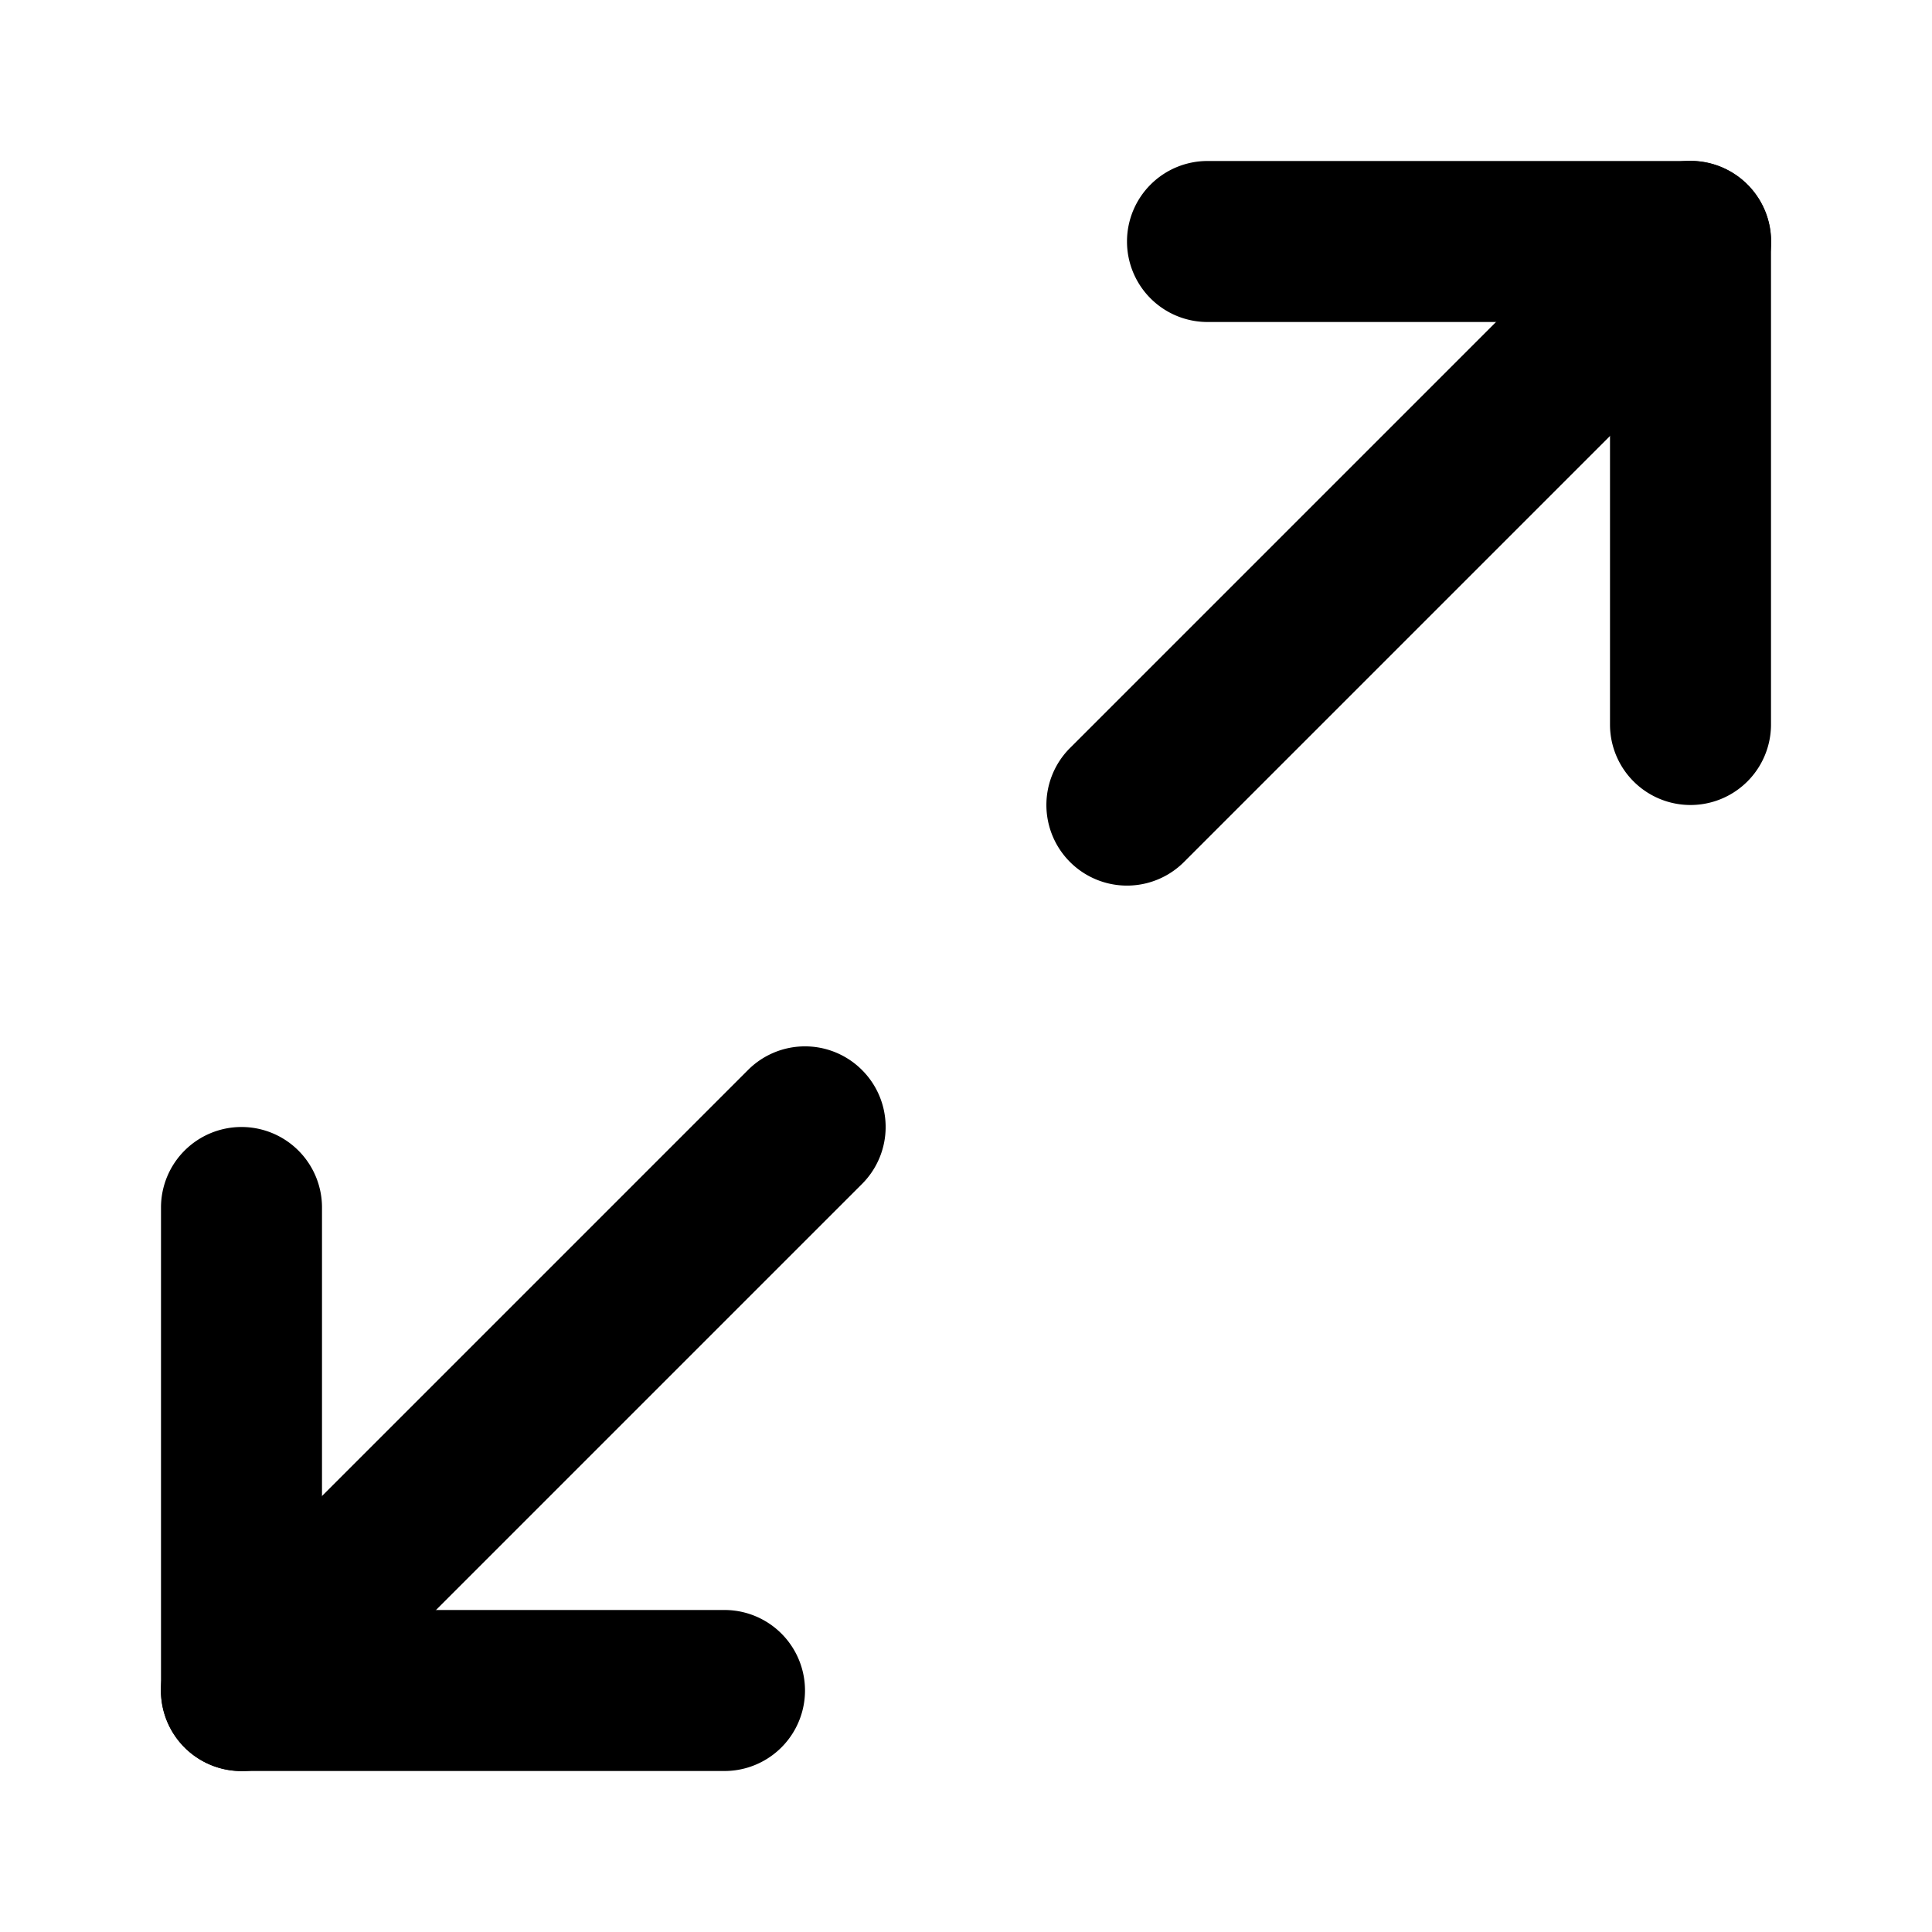 <svg xmlns="http://www.w3.org/2000/svg" width="12" height="12" fill="none" viewBox="0 0 12 12">
  <path fill="#000" fill-rule="evenodd" d="M7 1.5a.5.5 0 0 1 .5-.5h3a.5.5 0 0 1 .5.5v3a.5.5 0 0 1-1 0V2H7.5a.5.5 0 0 1-.5-.5ZM1.5 7a.5.5 0 0 1 .5.5V10h2.5a.5.5 0 0 1 0 1h-3a.5.5 0 0 1-.5-.5v-3a.5.5 0 0 1 .5-.5Z" clip-rule="evenodd"/>
  <path fill="#000" fill-rule="evenodd" d="M10.854 1.146a.5.5 0 0 1 0 .708l-3.5 3.5a.5.5 0 1 1-.708-.708l3.5-3.5a.5.5 0 0 1 .708 0Zm-5.5 5.5a.5.5 0 0 1 0 .708l-3.5 3.5a.5.5 0 0 1-.708-.708l3.5-3.5a.5.5 0 0 1 .708 0Z" clip-rule="evenodd"/>
</svg>
